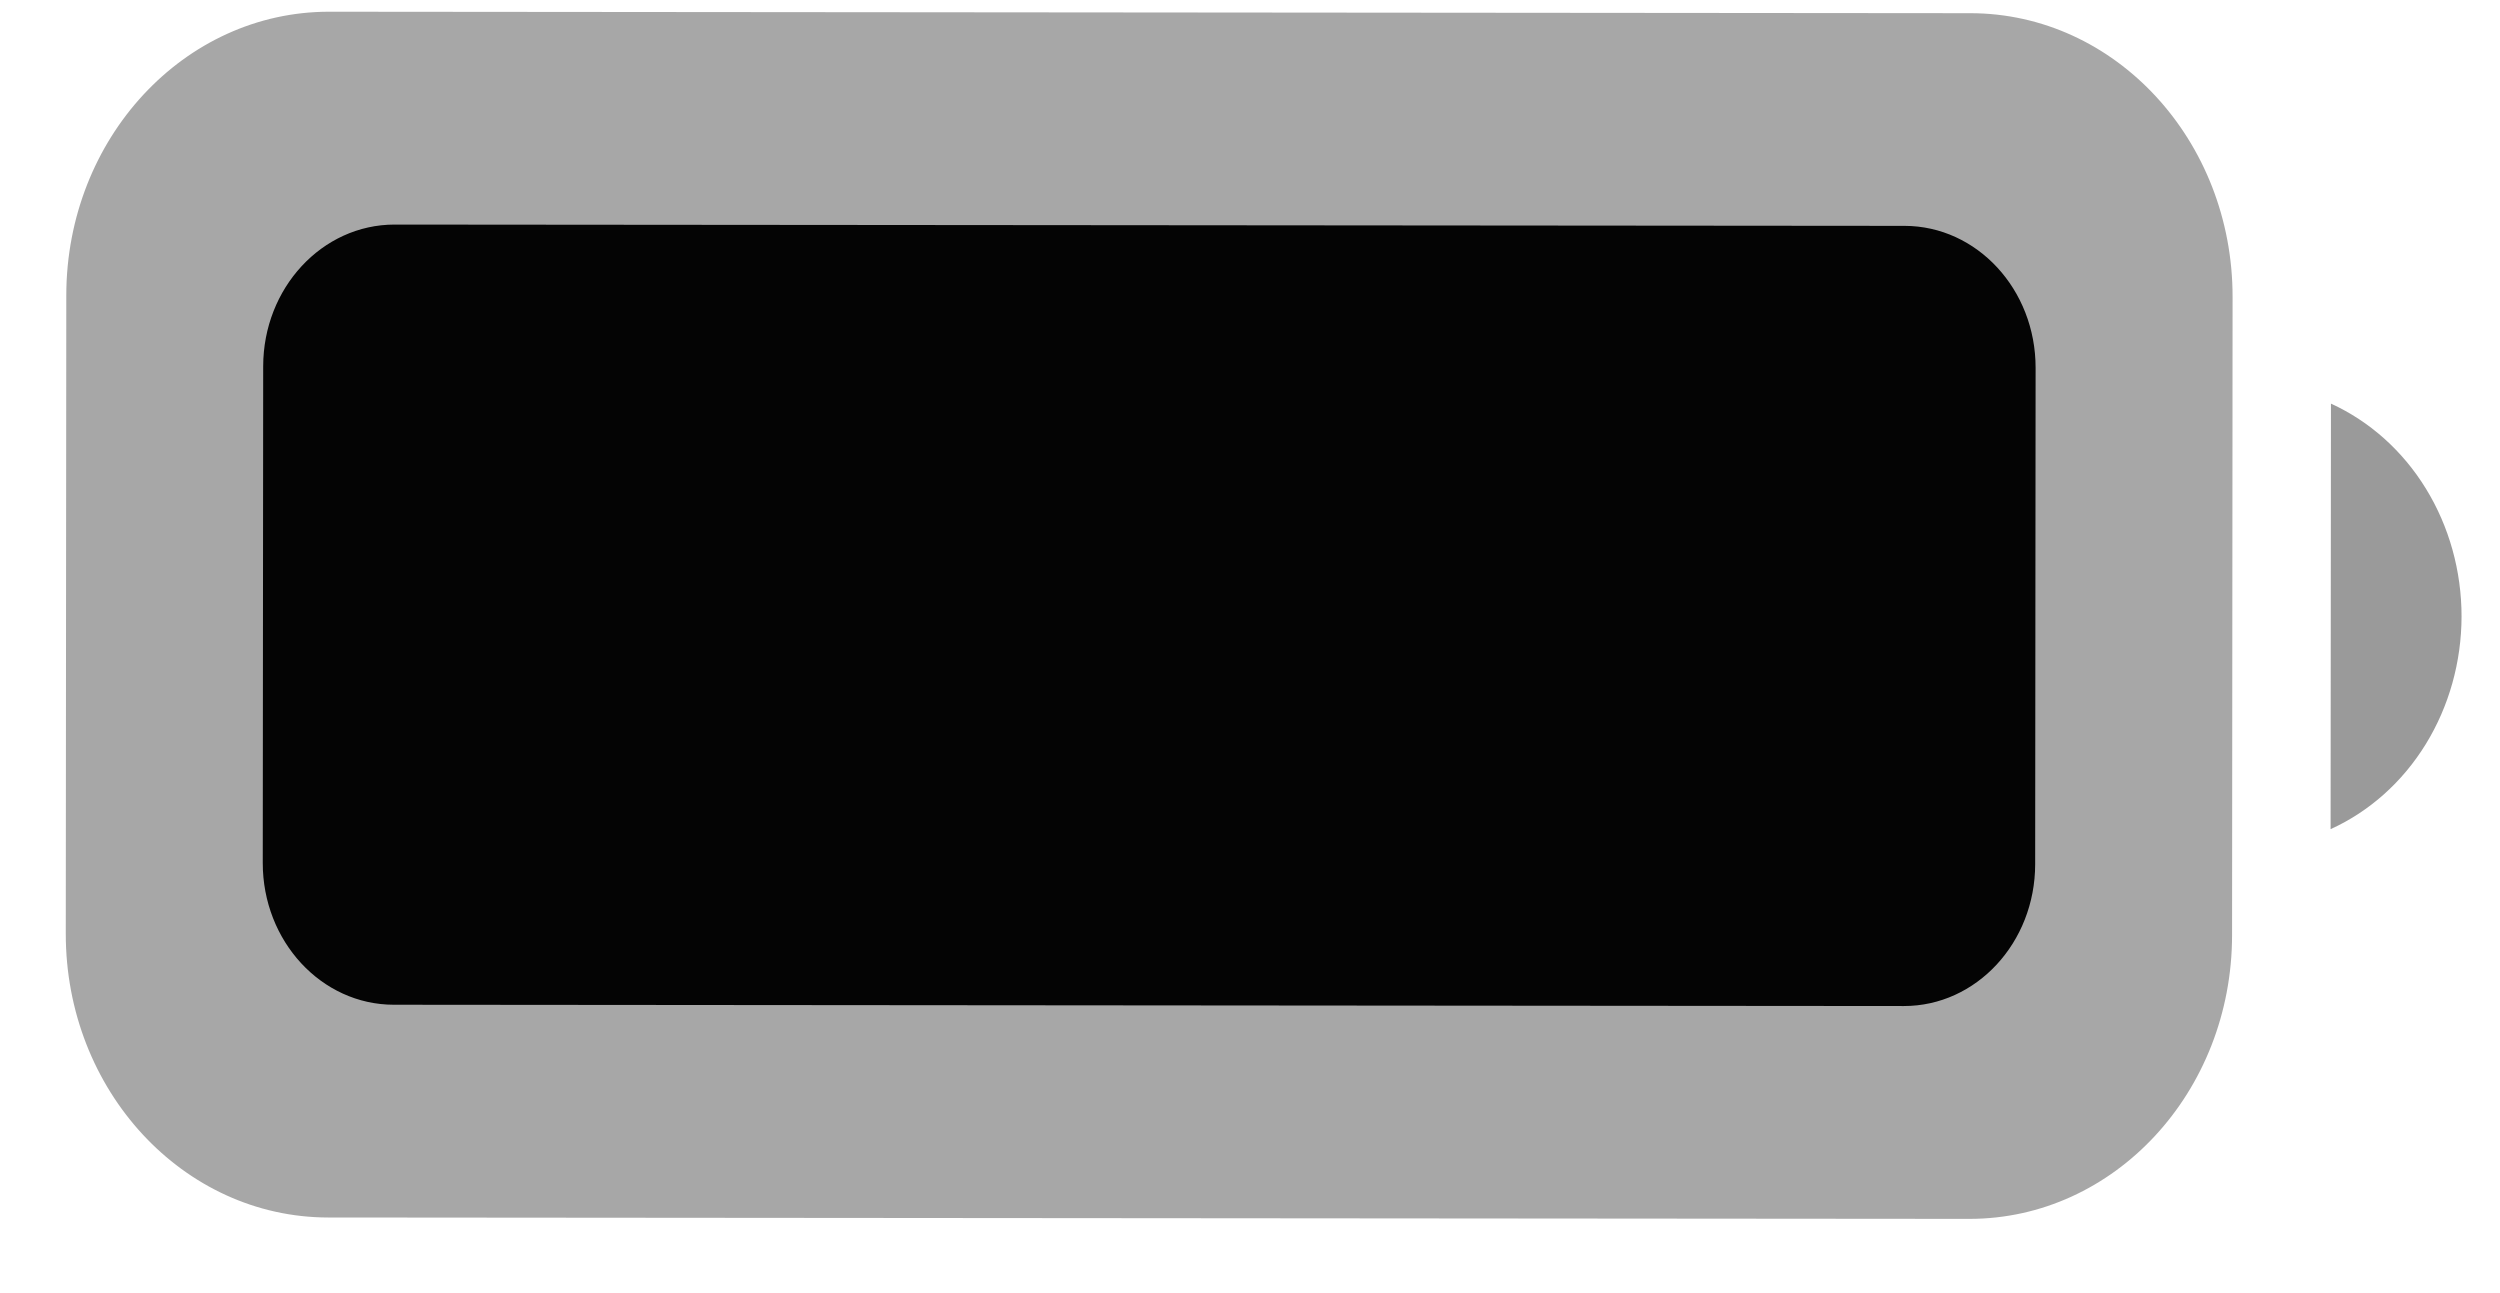 <svg width="29" height="15" viewBox="0 0 29 15" fill="none" xmlns="http://www.w3.org/2000/svg">
<path opacity="0.35" d="M22.855 0.153L3.818 0.136C2.136 0.135 0.771 1.607 0.769 3.425L0.763 10.829C0.761 12.647 2.124 14.121 3.806 14.123L22.843 14.139C24.525 14.14 25.89 12.668 25.892 10.85L25.898 3.447C25.9 1.629 24.537 0.154 22.855 0.153Z" fill="#040404"/>
<path opacity="0.4" d="M27.039 4.682L27.035 9.618C27.485 9.414 27.869 9.071 28.139 8.632C28.409 8.193 28.553 7.678 28.554 7.151C28.554 6.624 28.411 6.109 28.141 5.669C27.872 5.23 27.488 4.887 27.039 4.682" fill="#040404"/>
<path d="M22.092 2.62L4.577 2.605C3.736 2.605 3.054 3.341 3.053 4.249L3.048 10.009C3.047 10.917 3.728 11.655 4.569 11.655L22.084 11.67C22.925 11.671 23.607 10.935 23.608 10.026L23.613 4.267C23.614 3.358 22.933 2.621 22.092 2.62Z" fill="#040404"/>
</svg>
